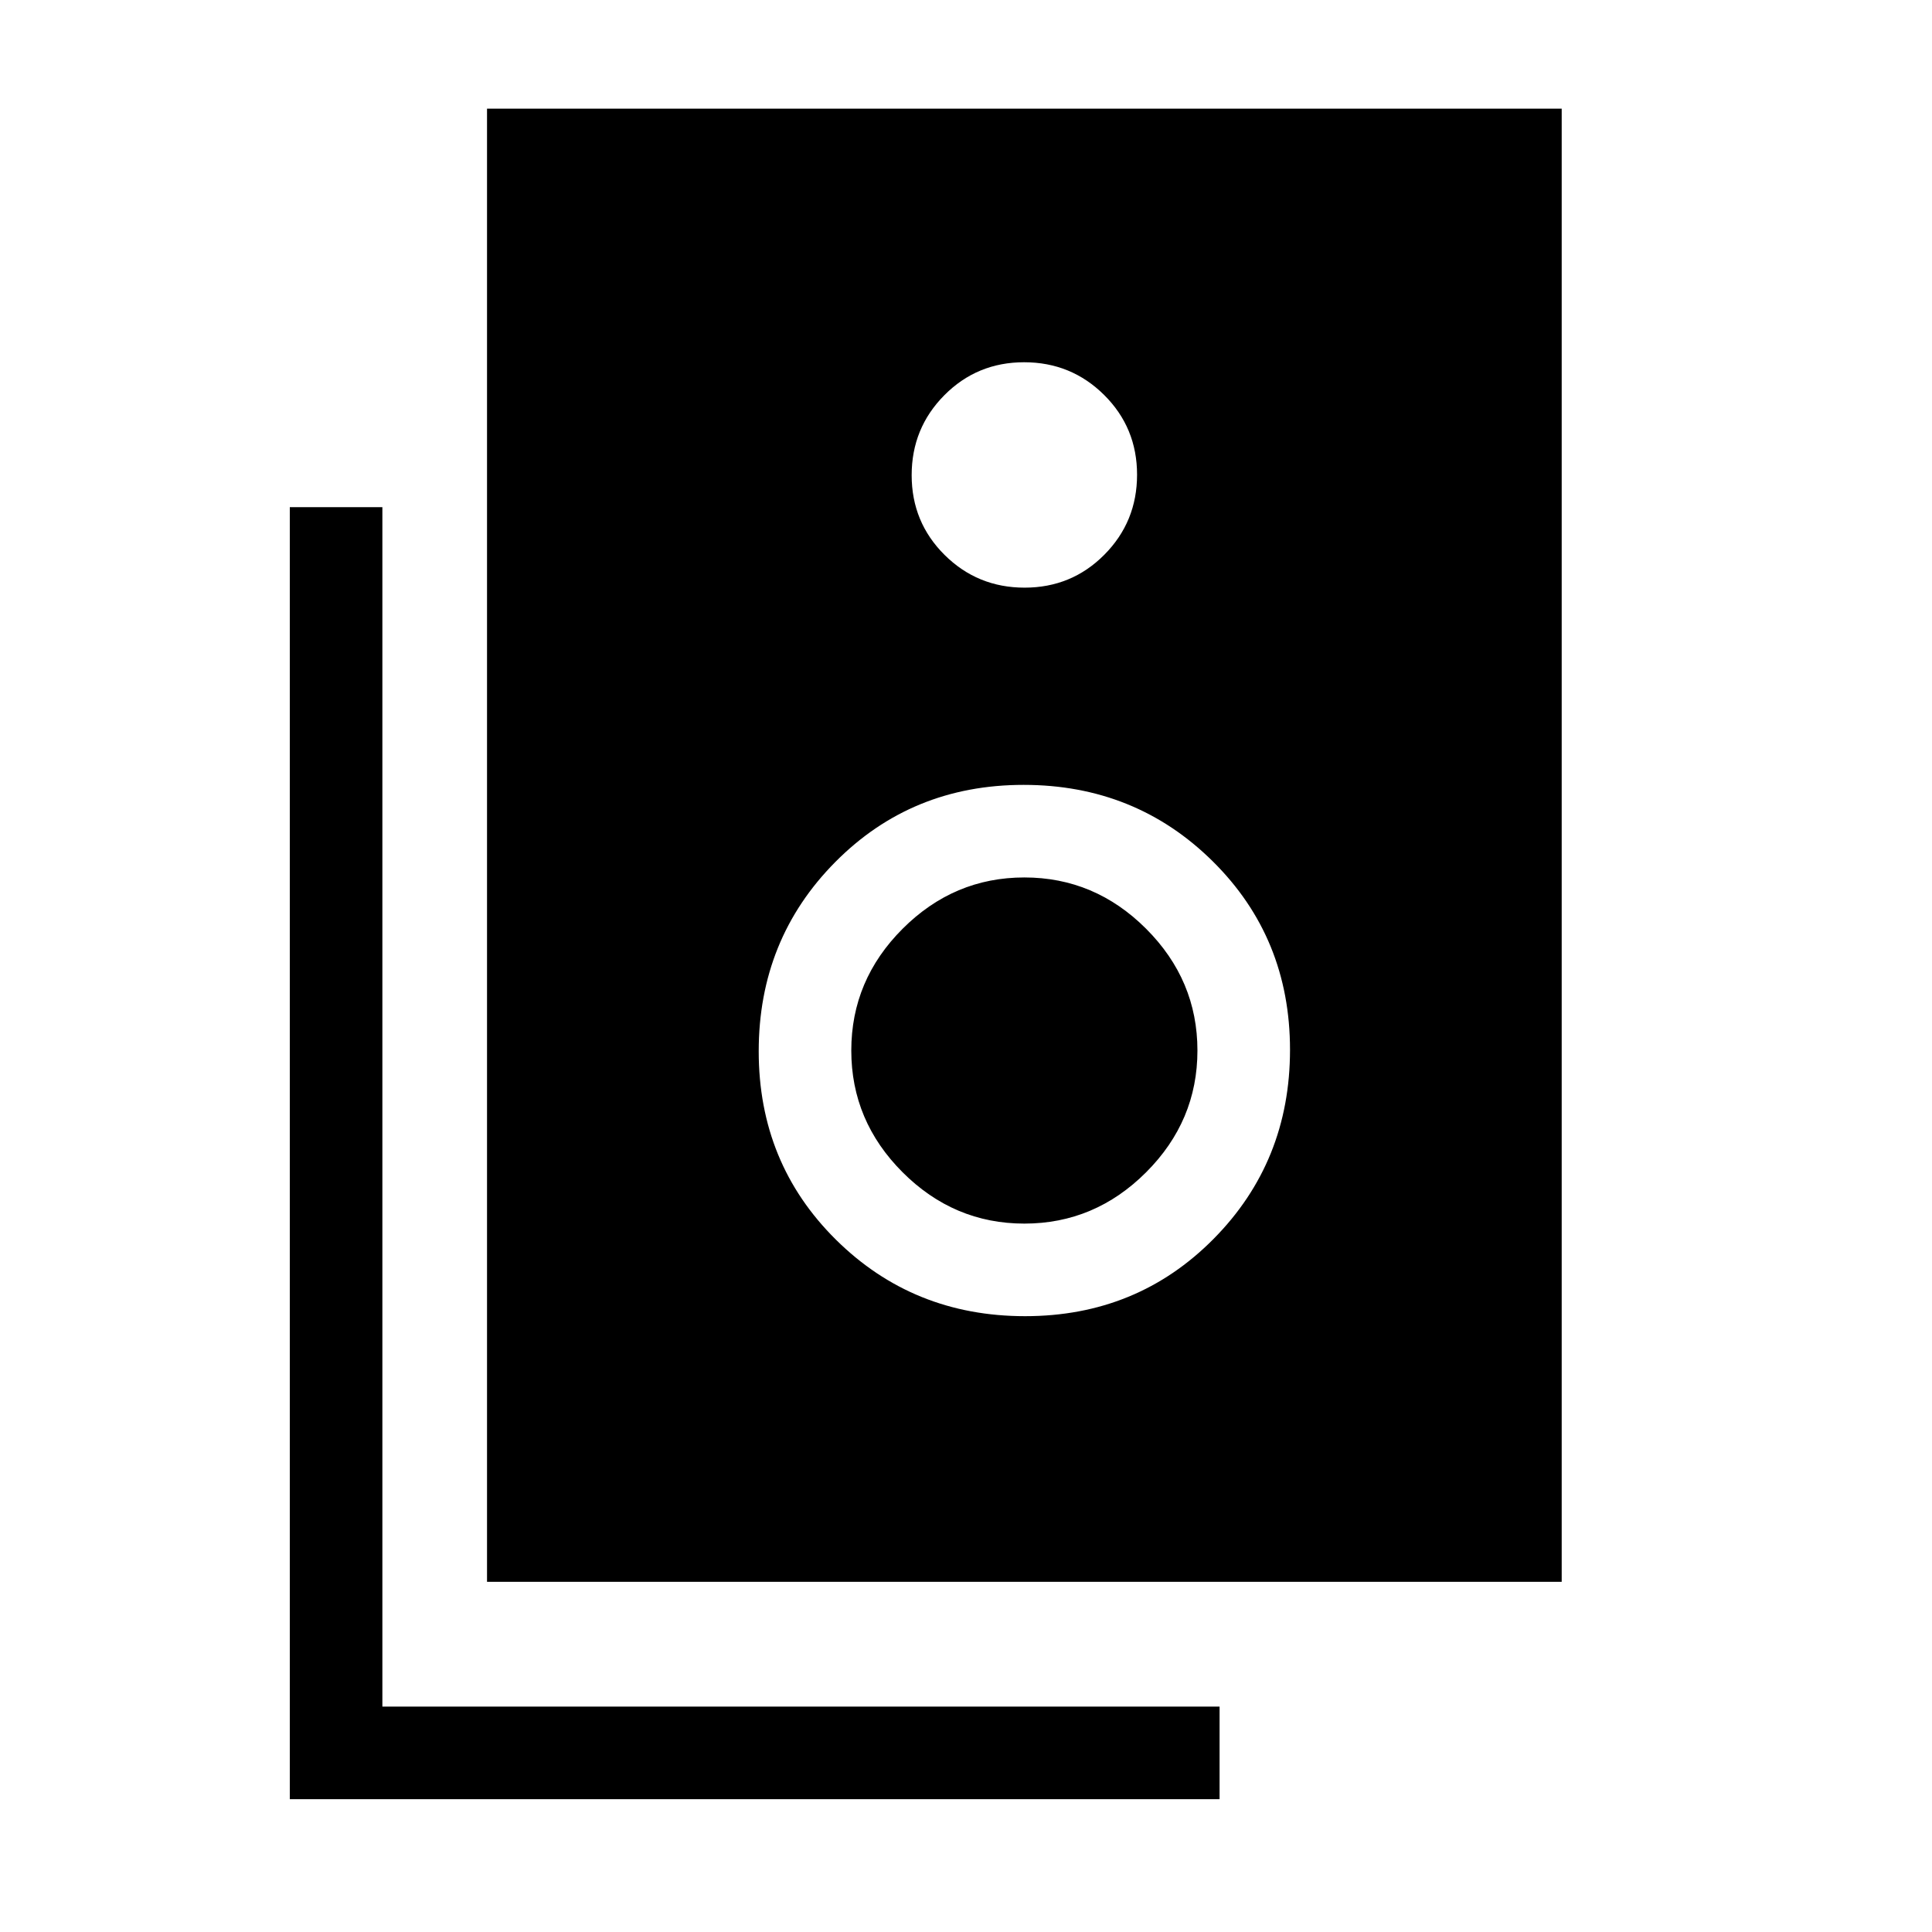 <svg xmlns="http://www.w3.org/2000/svg" height="20" viewBox="0 -960 960 960" width="20"><path d="M242-174v-732h534v732H242Zm267.12-494q23.38 0 39.63-16.37Q565-700.74 565-724.12t-16.37-39.63Q532.26-780 508.88-780t-39.63 16.37Q453-747.26 453-723.88t16.37 39.63Q485.74-668 509.12-668Zm.26 362Q565-306 603-344.38q38-38.39 38-94Q641-494 602.62-532q-38.39-38-94-38Q453-570 415-531.62q-38 38.39-38 94Q377-382 415.38-344q38.39 38 94 38Zm-.38-46q-35 0-60.5-25.5T423-438q0-35 25.5-60.5T509-524q35 0 60.5 25.5T595-438q0 35-25.5 60.5T509-352Zm97 286H144v-642h46v596h416v46Z"/></svg>